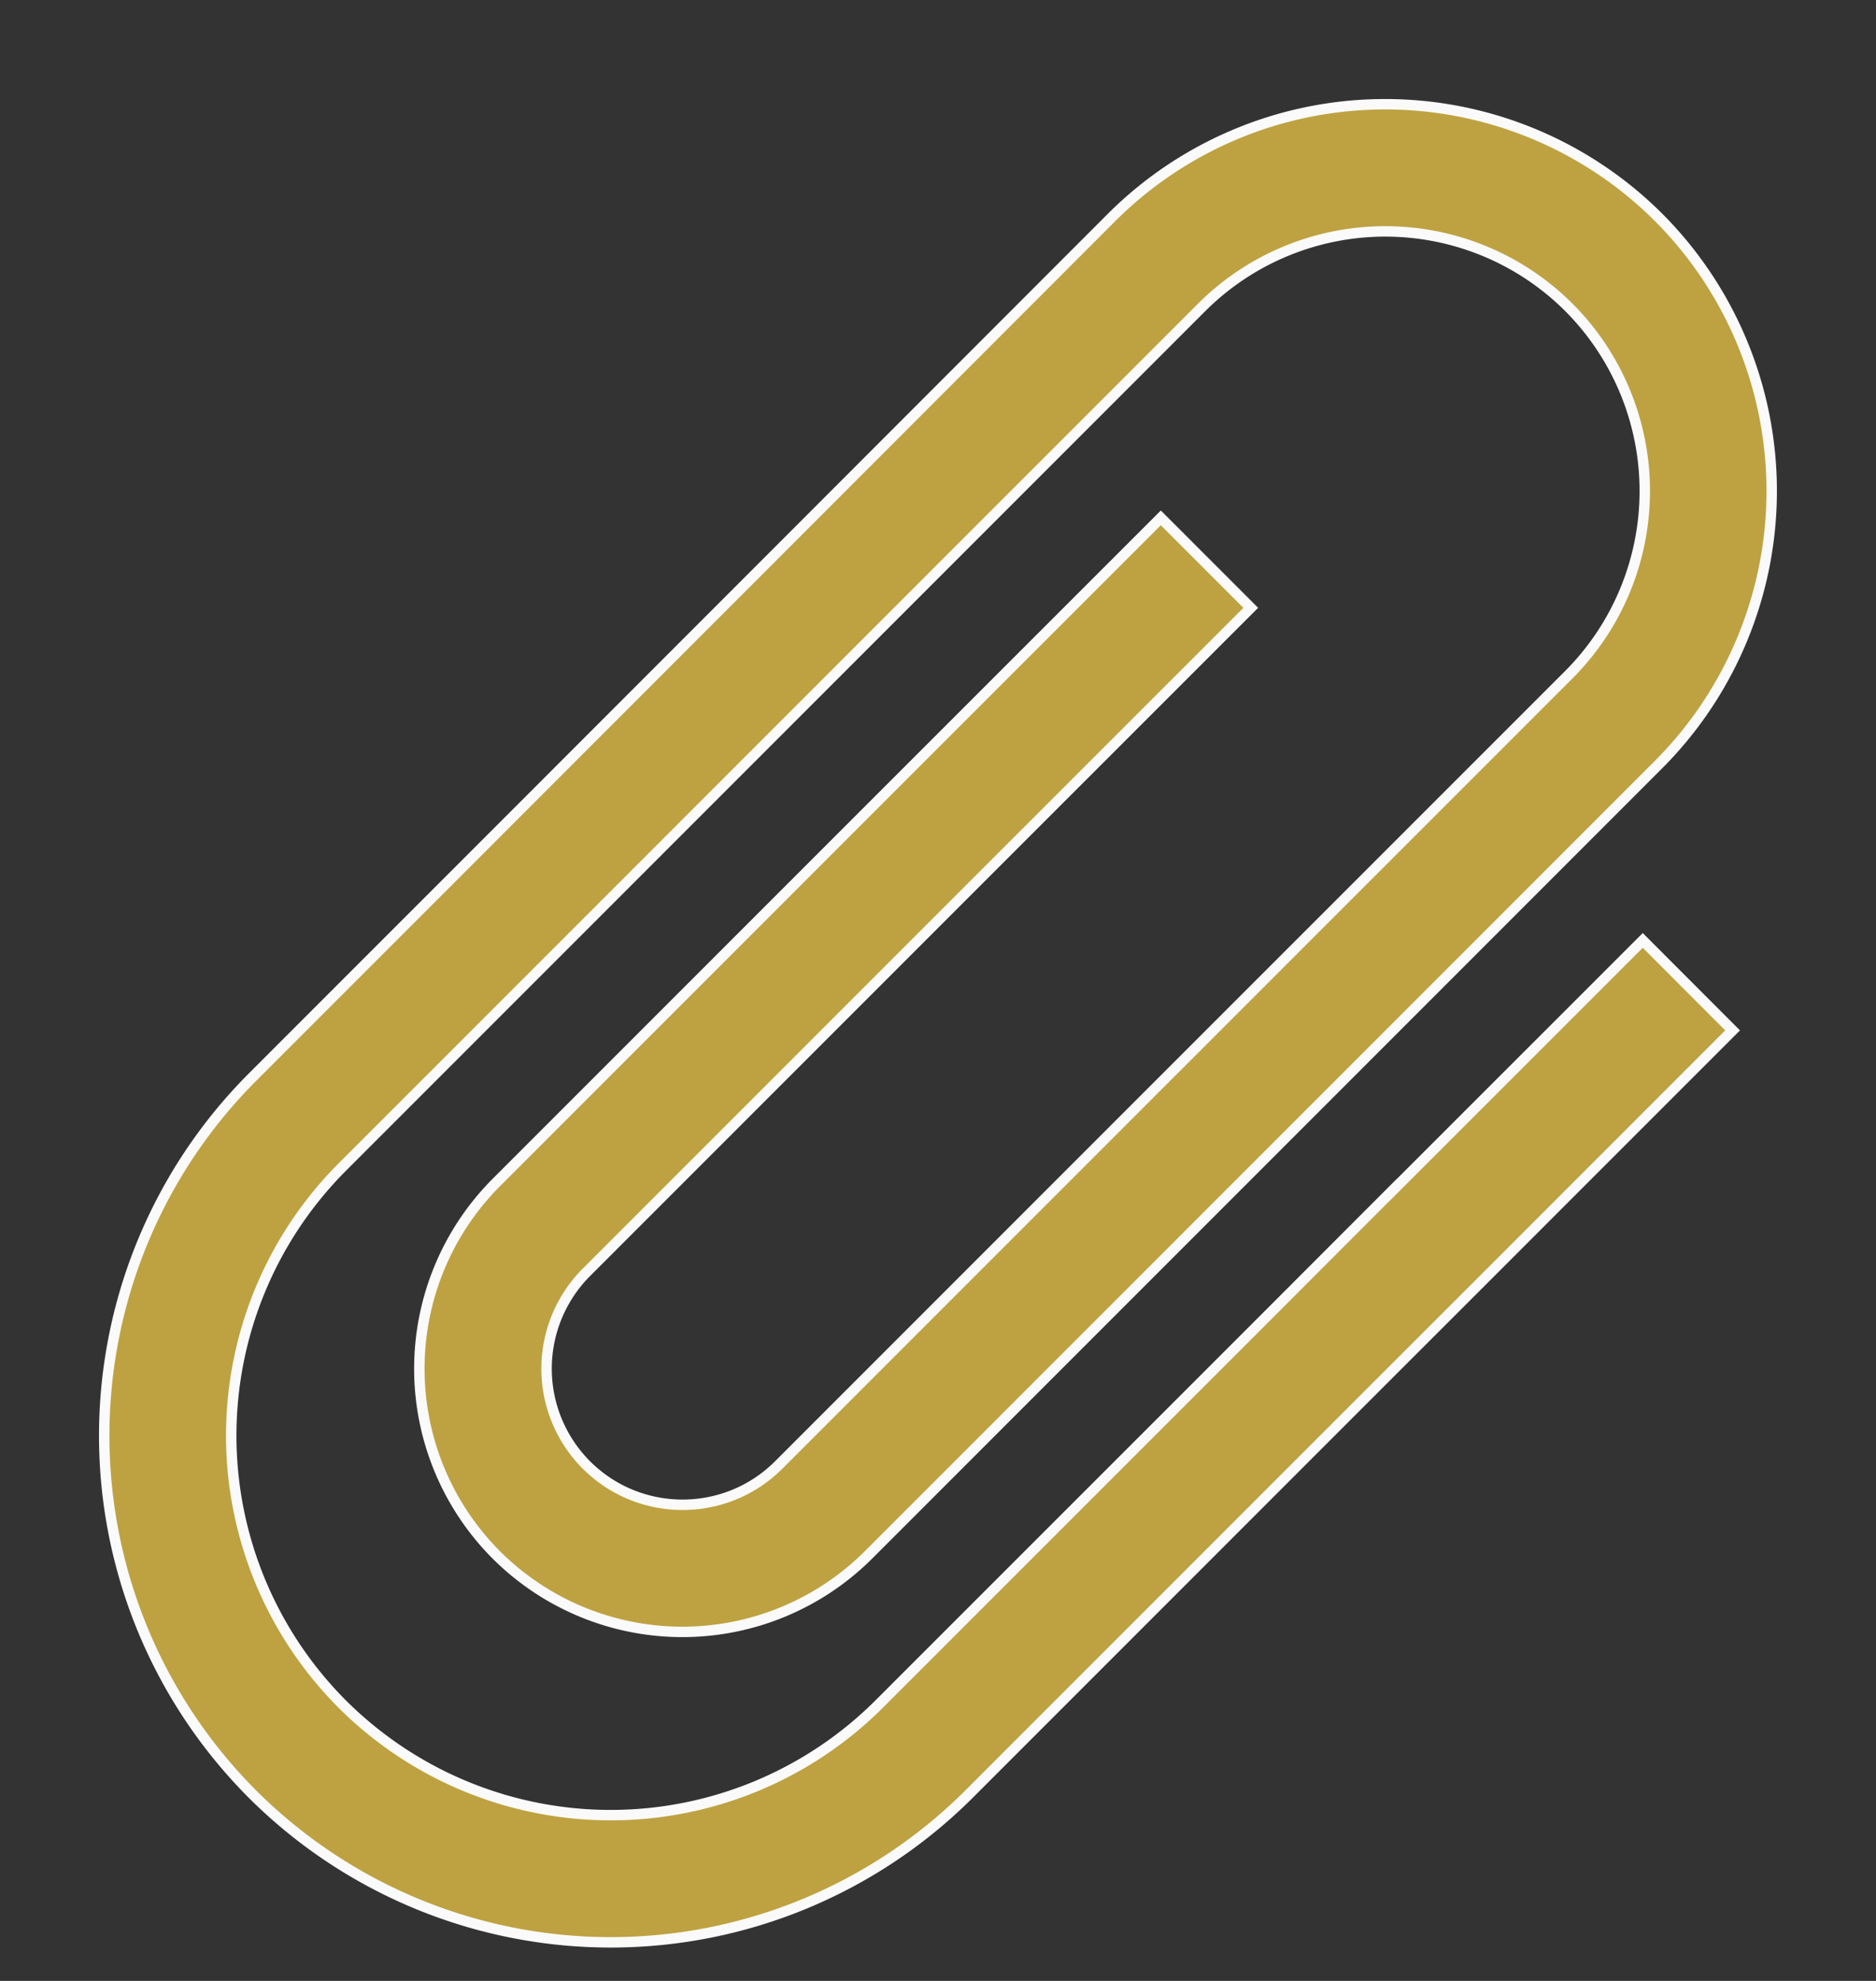 <svg xmlns="http://www.w3.org/2000/svg" width="18" height="19" viewBox="0 0 18 19">
    <rect x="0" y="0" width="18" height="19" fill="#333333" stroke="none"/>
    <g fill="none" fill-rule="evenodd">
        <path fill="#FFF" fill-opacity="0" d="M-9-8h35v35H-9z"/>
        <path fill="#BEA241" fill-rule="nonzero" stroke="#FAFAFA" stroke-width=".1" d="M13.355 11.425l-1.294 1.295-3.626 3.625a3.647 3.647 0 0 1-5.151 0 3.646 3.646 0 0 1 0-5.151l2.072-2.072 3.386-3.386 2.788-2.788a2.494 2.494 0 0 1 3.523 0 2.494 2.494 0 0 1 0 3.523l-3.973 3.972-1.566 1.566-2.042 2.042c-.51.51-1.337.509-1.846 0a1.308 1.308 0 0 1 0-1.847l2.96-2.96.647-.647 2.768-2.767-.863-.863L8.37 7.734l-.648.648-2.96 2.96a2.529 2.529 0 0 0 0 3.572 2.528 2.528 0 0 0 3.571 0l1.862-1.862 1.746-1.746 3.973-3.973a3.715 3.715 0 0 0 0-5.248 3.715 3.715 0 0 0-5.248 0L7.632 5.121 4.604 8.15l-2.182 2.182a4.867 4.867 0 0 0 0 6.876 4.867 4.867 0 0 0 6.876 0l3.625-3.625 1.295-1.294 2.406-2.406-.862-.863-2.407 2.406z"/>
    </g>
</svg>
